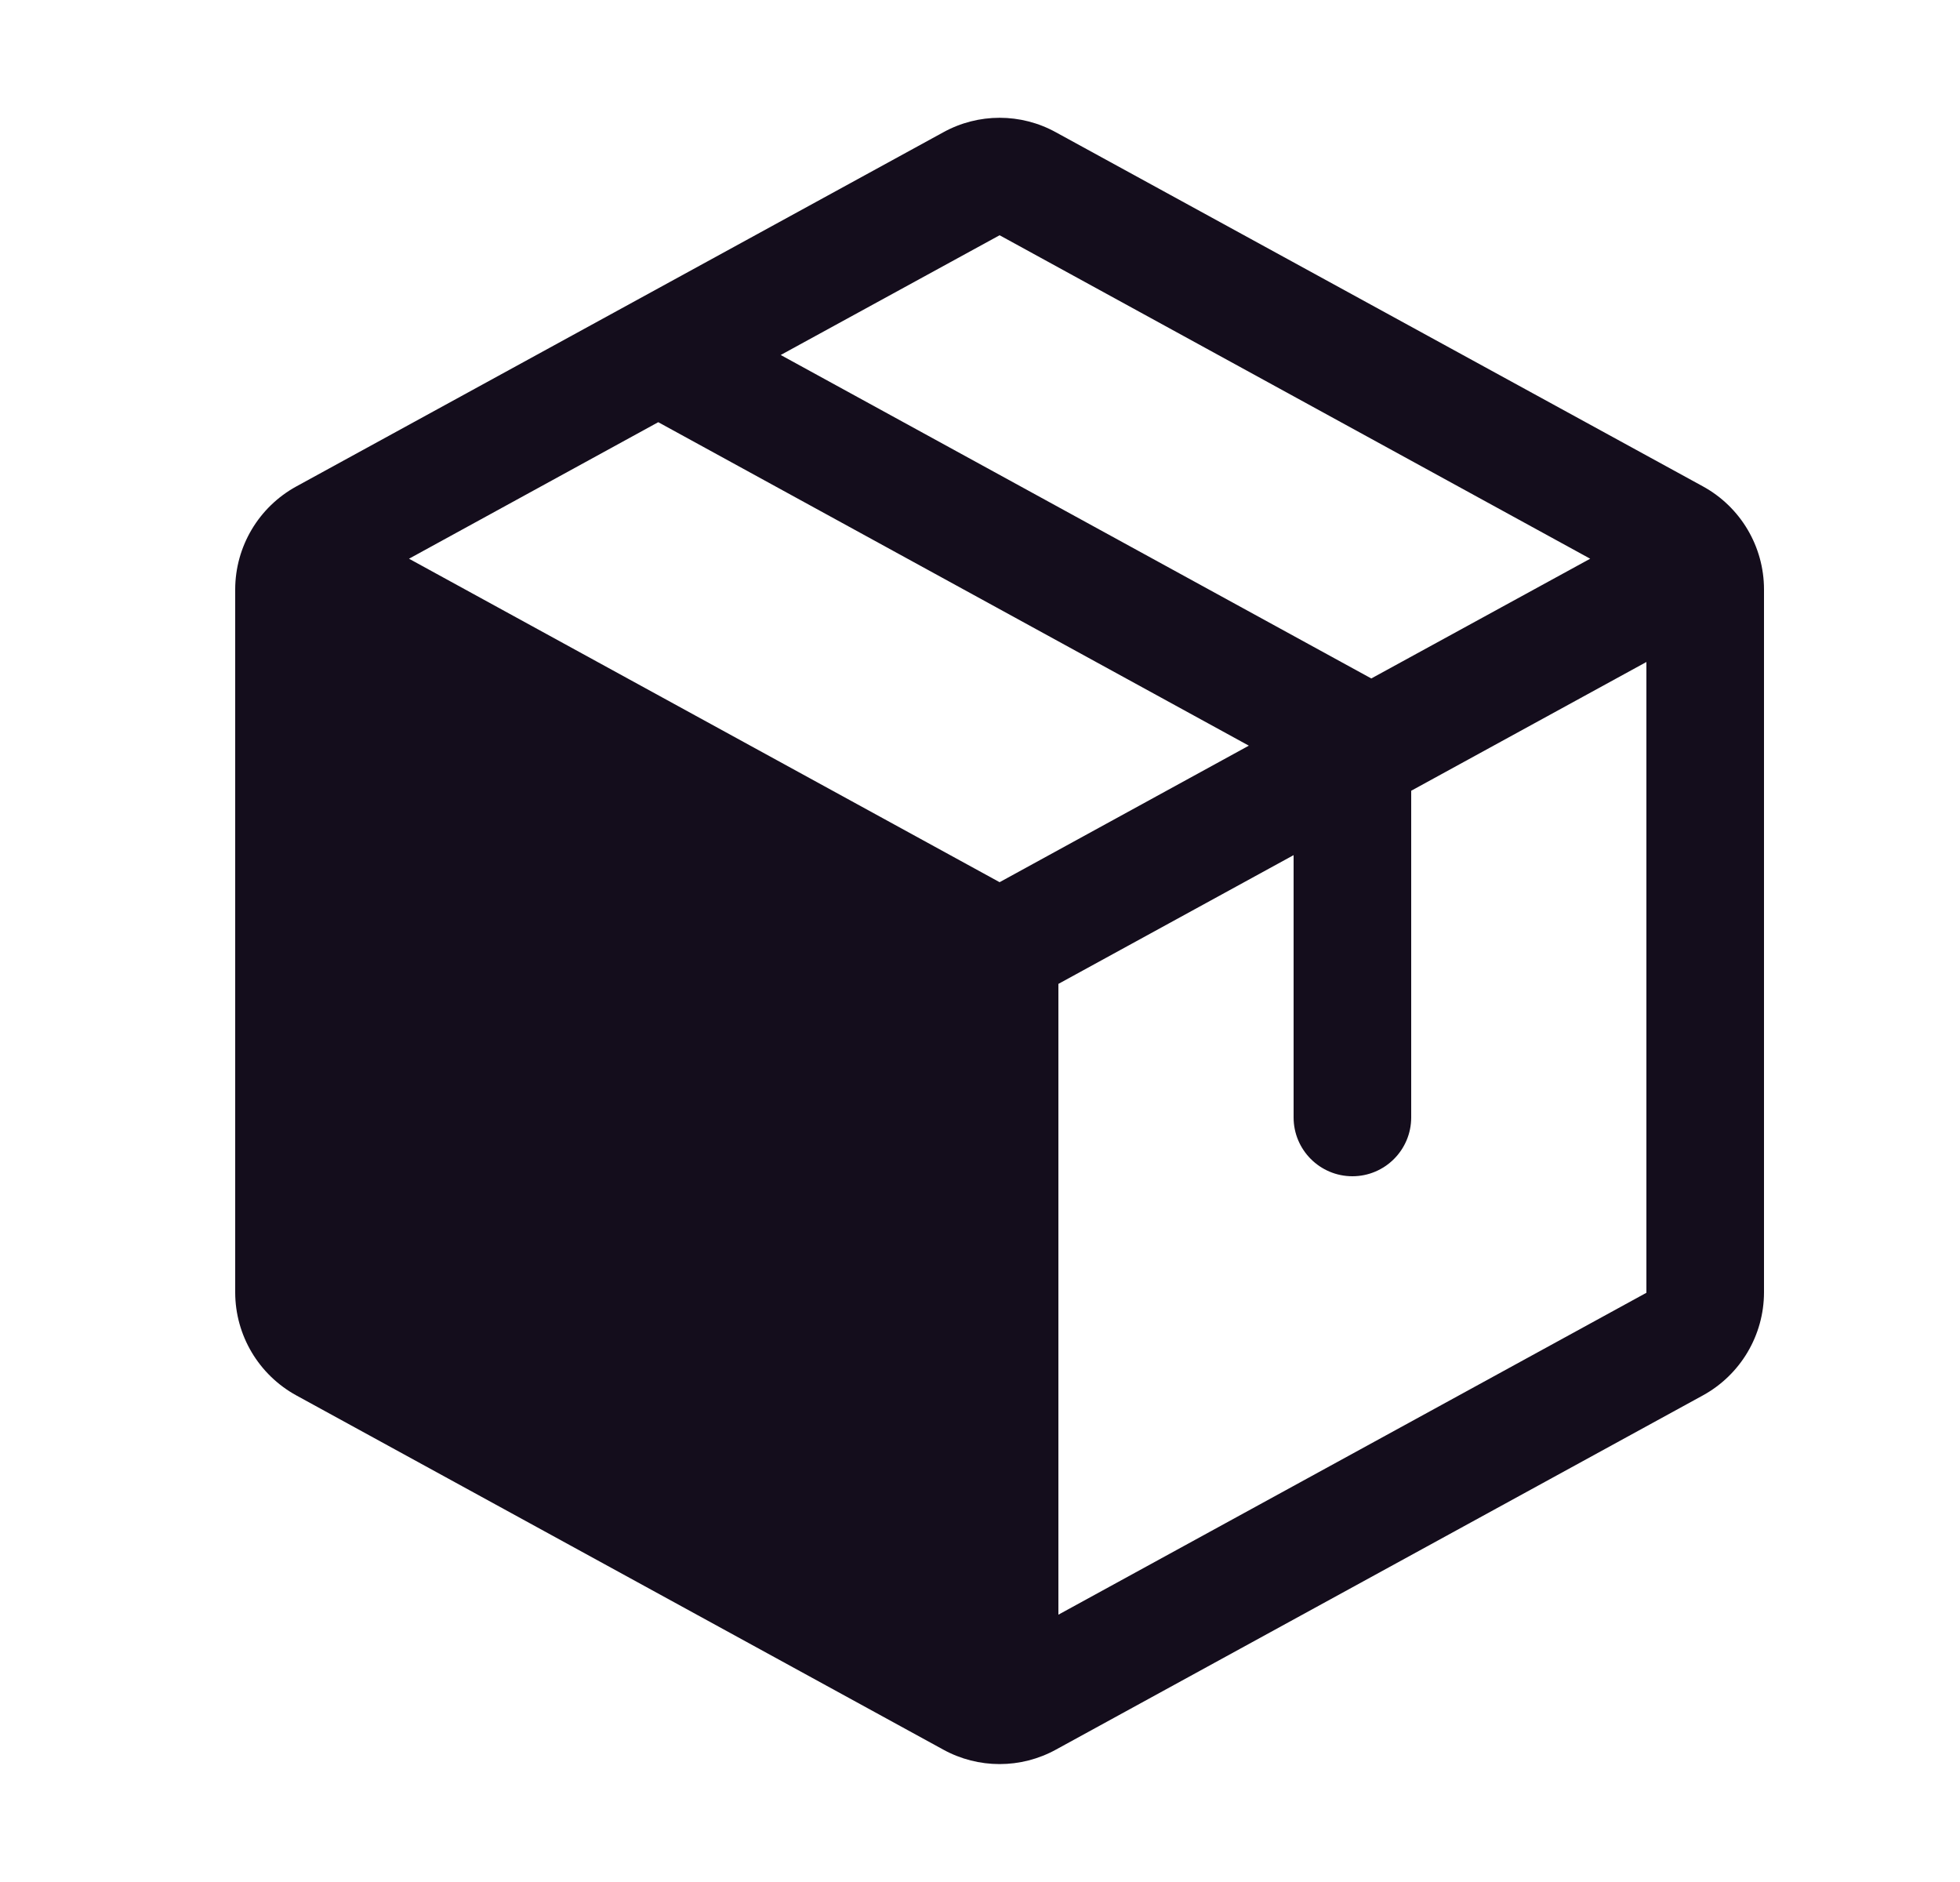<svg width="25" height="24" viewBox="0 0 25 24" fill="none" xmlns="http://www.w3.org/2000/svg">
<g clip-path="url(#clip0_239_42)">
<path fill-rule="evenodd" clip-rule="evenodd" d="M21.72 6.202L13.47 1.688C13.022 1.44 12.478 1.44 12.03 1.688L3.78 6.203C3.3 6.466 3.001 6.969 3 7.516V16.482C3.001 17.029 3.3 17.532 3.78 17.795L12.03 22.311C12.478 22.558 13.022 22.558 13.47 22.311L21.72 17.795C22.2 17.532 22.499 17.029 22.5 16.482V7.517C22.5 6.969 22.201 6.465 21.72 6.202ZM12.75 3L20.283 7.125L17.491 8.652L9.958 4.527L12.75 3ZM12.75 11.25L5.217 7.125L8.396 5.384L15.929 9.509L12.75 11.25ZM21 16.486L13.5 20.591V12.547L16.5 10.905V14.25C16.5 14.664 16.836 15 17.25 15C17.664 15 18 14.664 18 14.25V10.084L21 8.442V16.482V16.486Z" fill="#140D1C"/>
</g>
<defs>
<clipPath id="clip0_239_42">
<rect width="24" height="24" fill="white" transform="translate(0.75)"/>
</clipPath>
</defs>
</svg>
